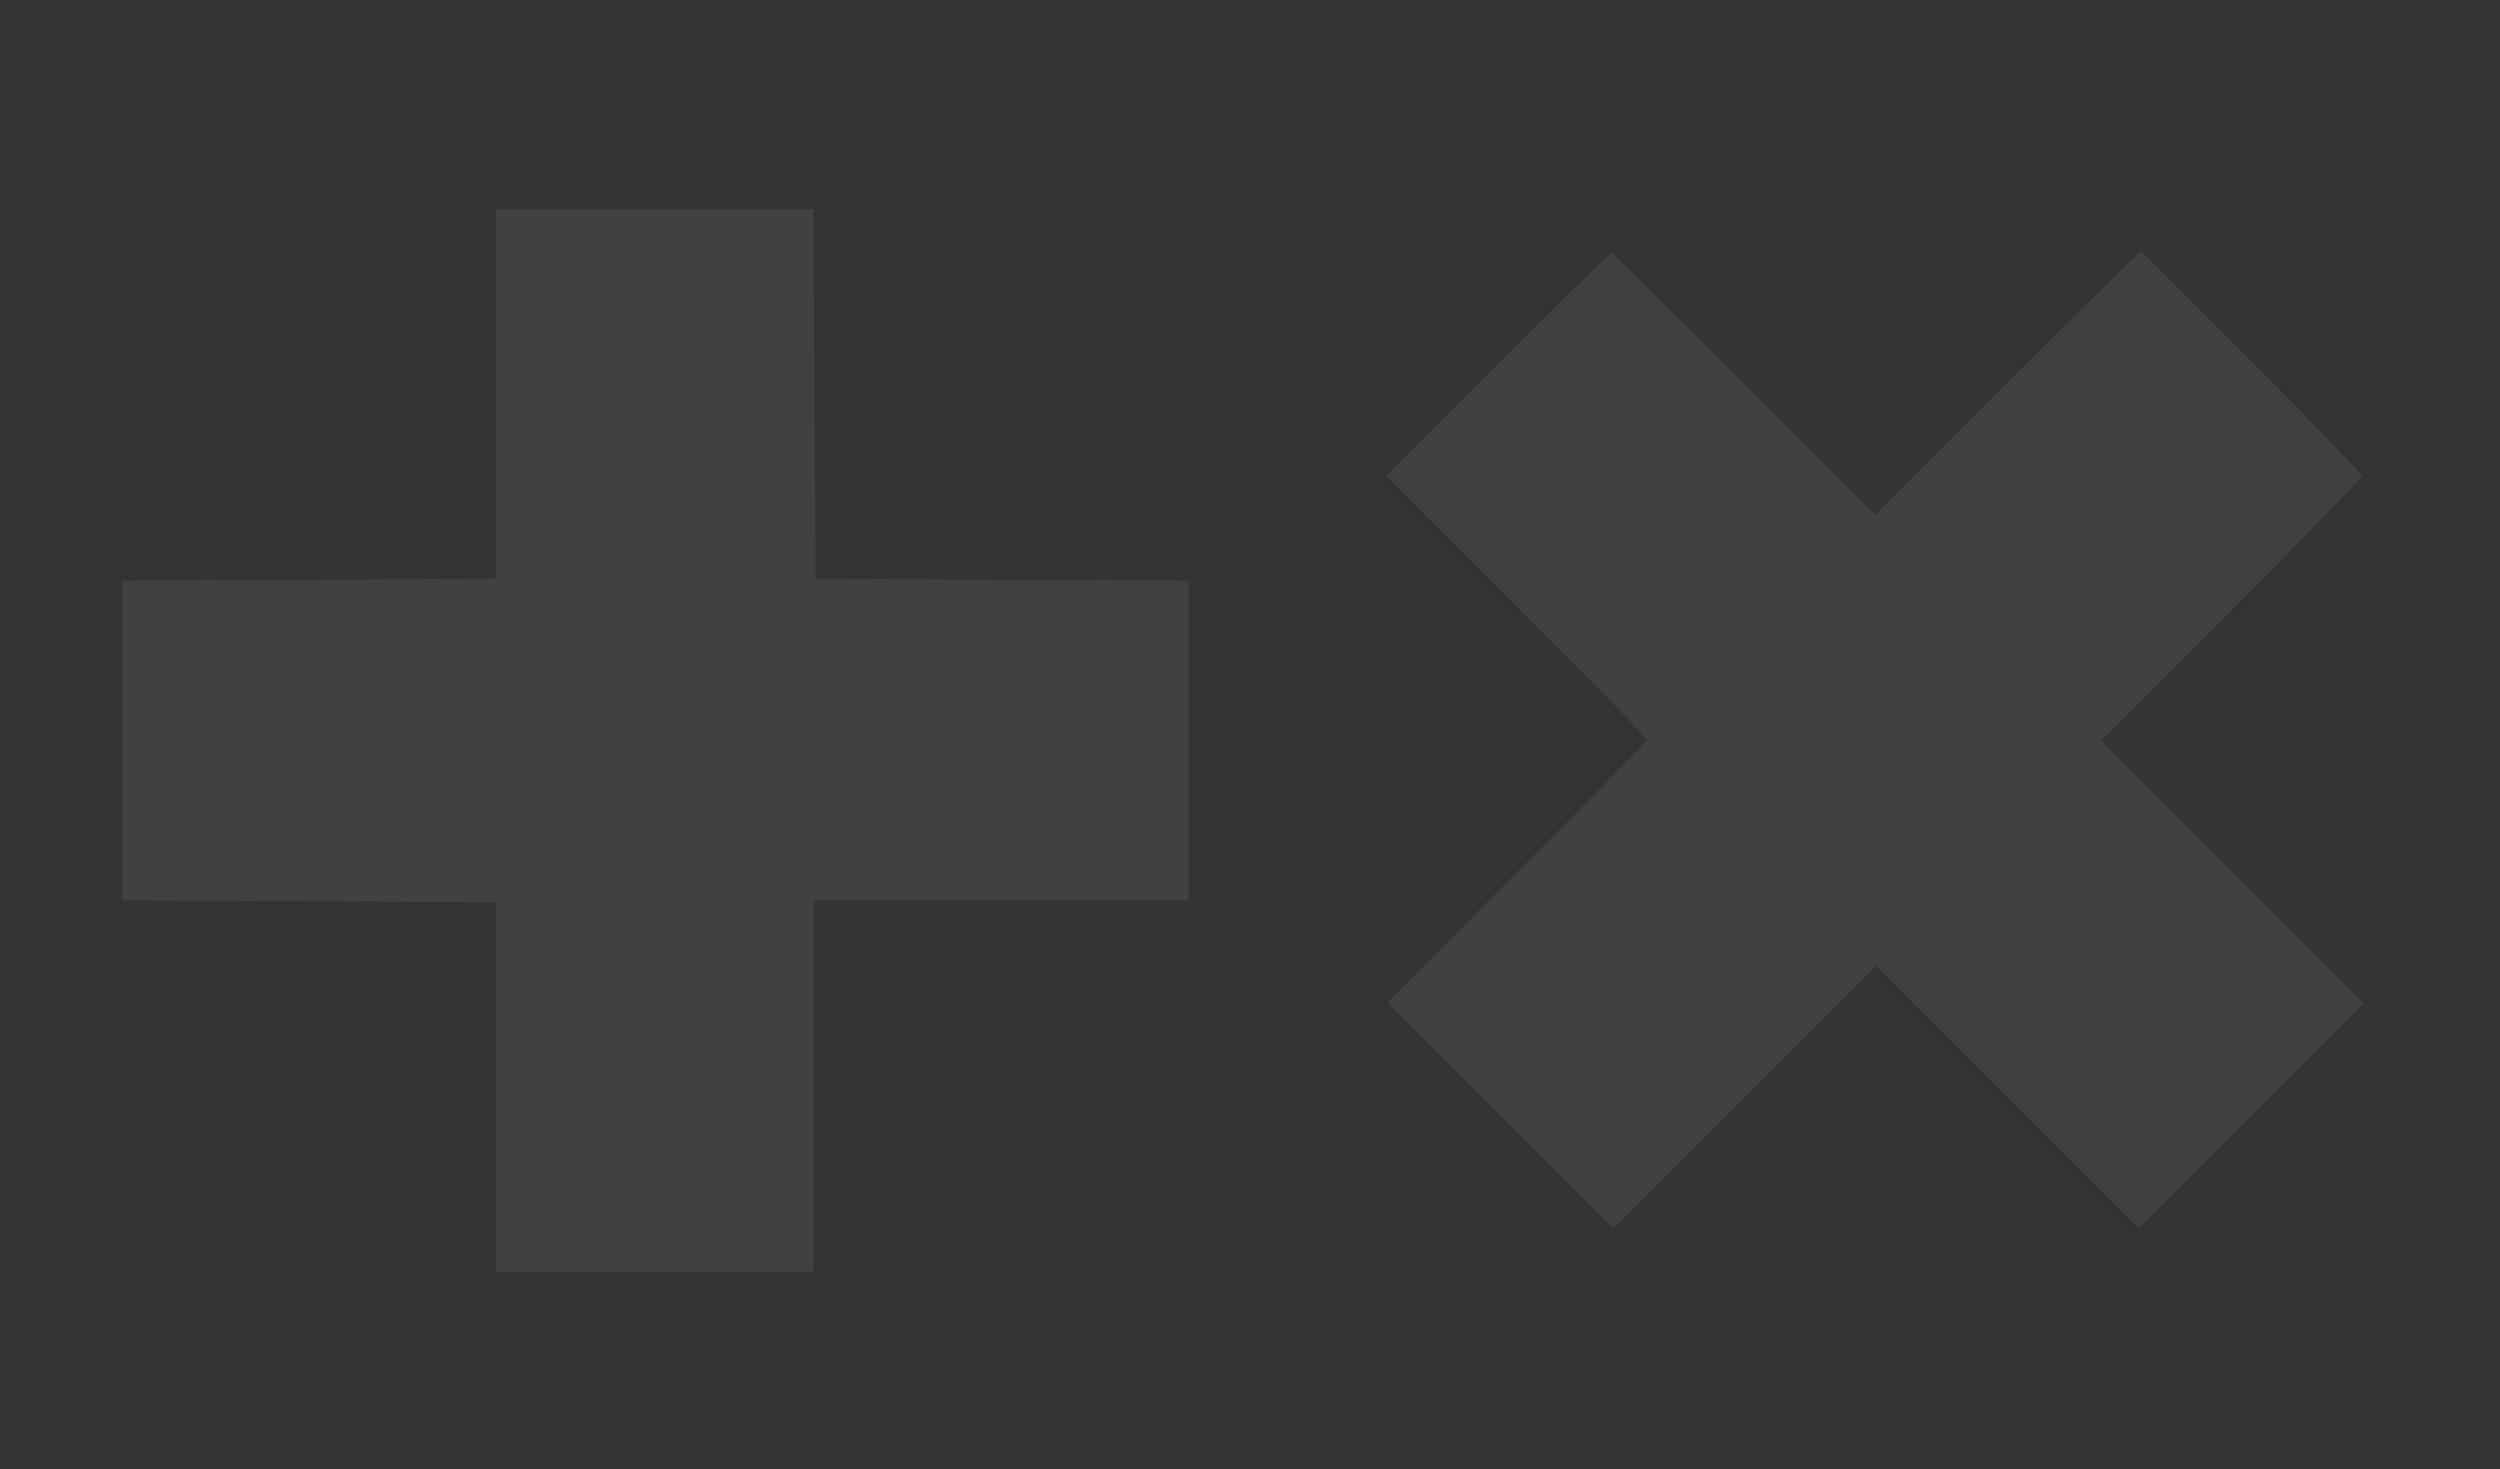<?xml version="1.0" standalone="no"?>
<!DOCTYPE svg PUBLIC "-//W3C//DTD SVG 20010904//EN"
 "http://www.w3.org/TR/2001/REC-SVG-20010904/DTD/svg10.dtd">
<svg version="1.0" xmlns="http://www.w3.org/2000/svg"
 width="633pt" height="372pt" viewBox="0 0 633 372"
 preserveAspectRatio="xMidYMid meet">
<rect x="0" y="0" width="633" height="372" fill="#333333" stroke="none"/>
<g transform="translate(0,372) scale(0.1,-0.1)"
fill="#ffffff" stroke="none">
<path style="fill: rgba(255, 255, 255, 0.07)" d="M1255 2722 l0 -467 -472 -3 -473 -2 0 -405 0 -405 473 -2 472 -3 0
-468 0 -467 403 0 402 0 0 470 0 470 475 0 475 0 0 405 0 405 -472 2 -473 3
-3 468 -2 467 -403 0 -402 0 0 -468z"/>
<path style="fill: rgba(255, 255, 255, 0.07)" d="M3792 2797 l-282 -282 330 -330 c182 -181 330 -334 330 -338 0 -4
-148 -156 -329 -336 l-328 -329 286 -286 286 -286 332 332 333 333 333 -333
332 -332 285 285 285 285 -333 333 -332 332 330 330 c181 181 330 334 330 340
0 6 -126 136 -280 290 l-279 279 -32 -29 c-17 -17 -168 -167 -336 -334 l-305
-304 -331 331 c-183 183 -334 332 -337 332 -3 0 -132 -127 -288 -283z"/>
</g>
</svg>
